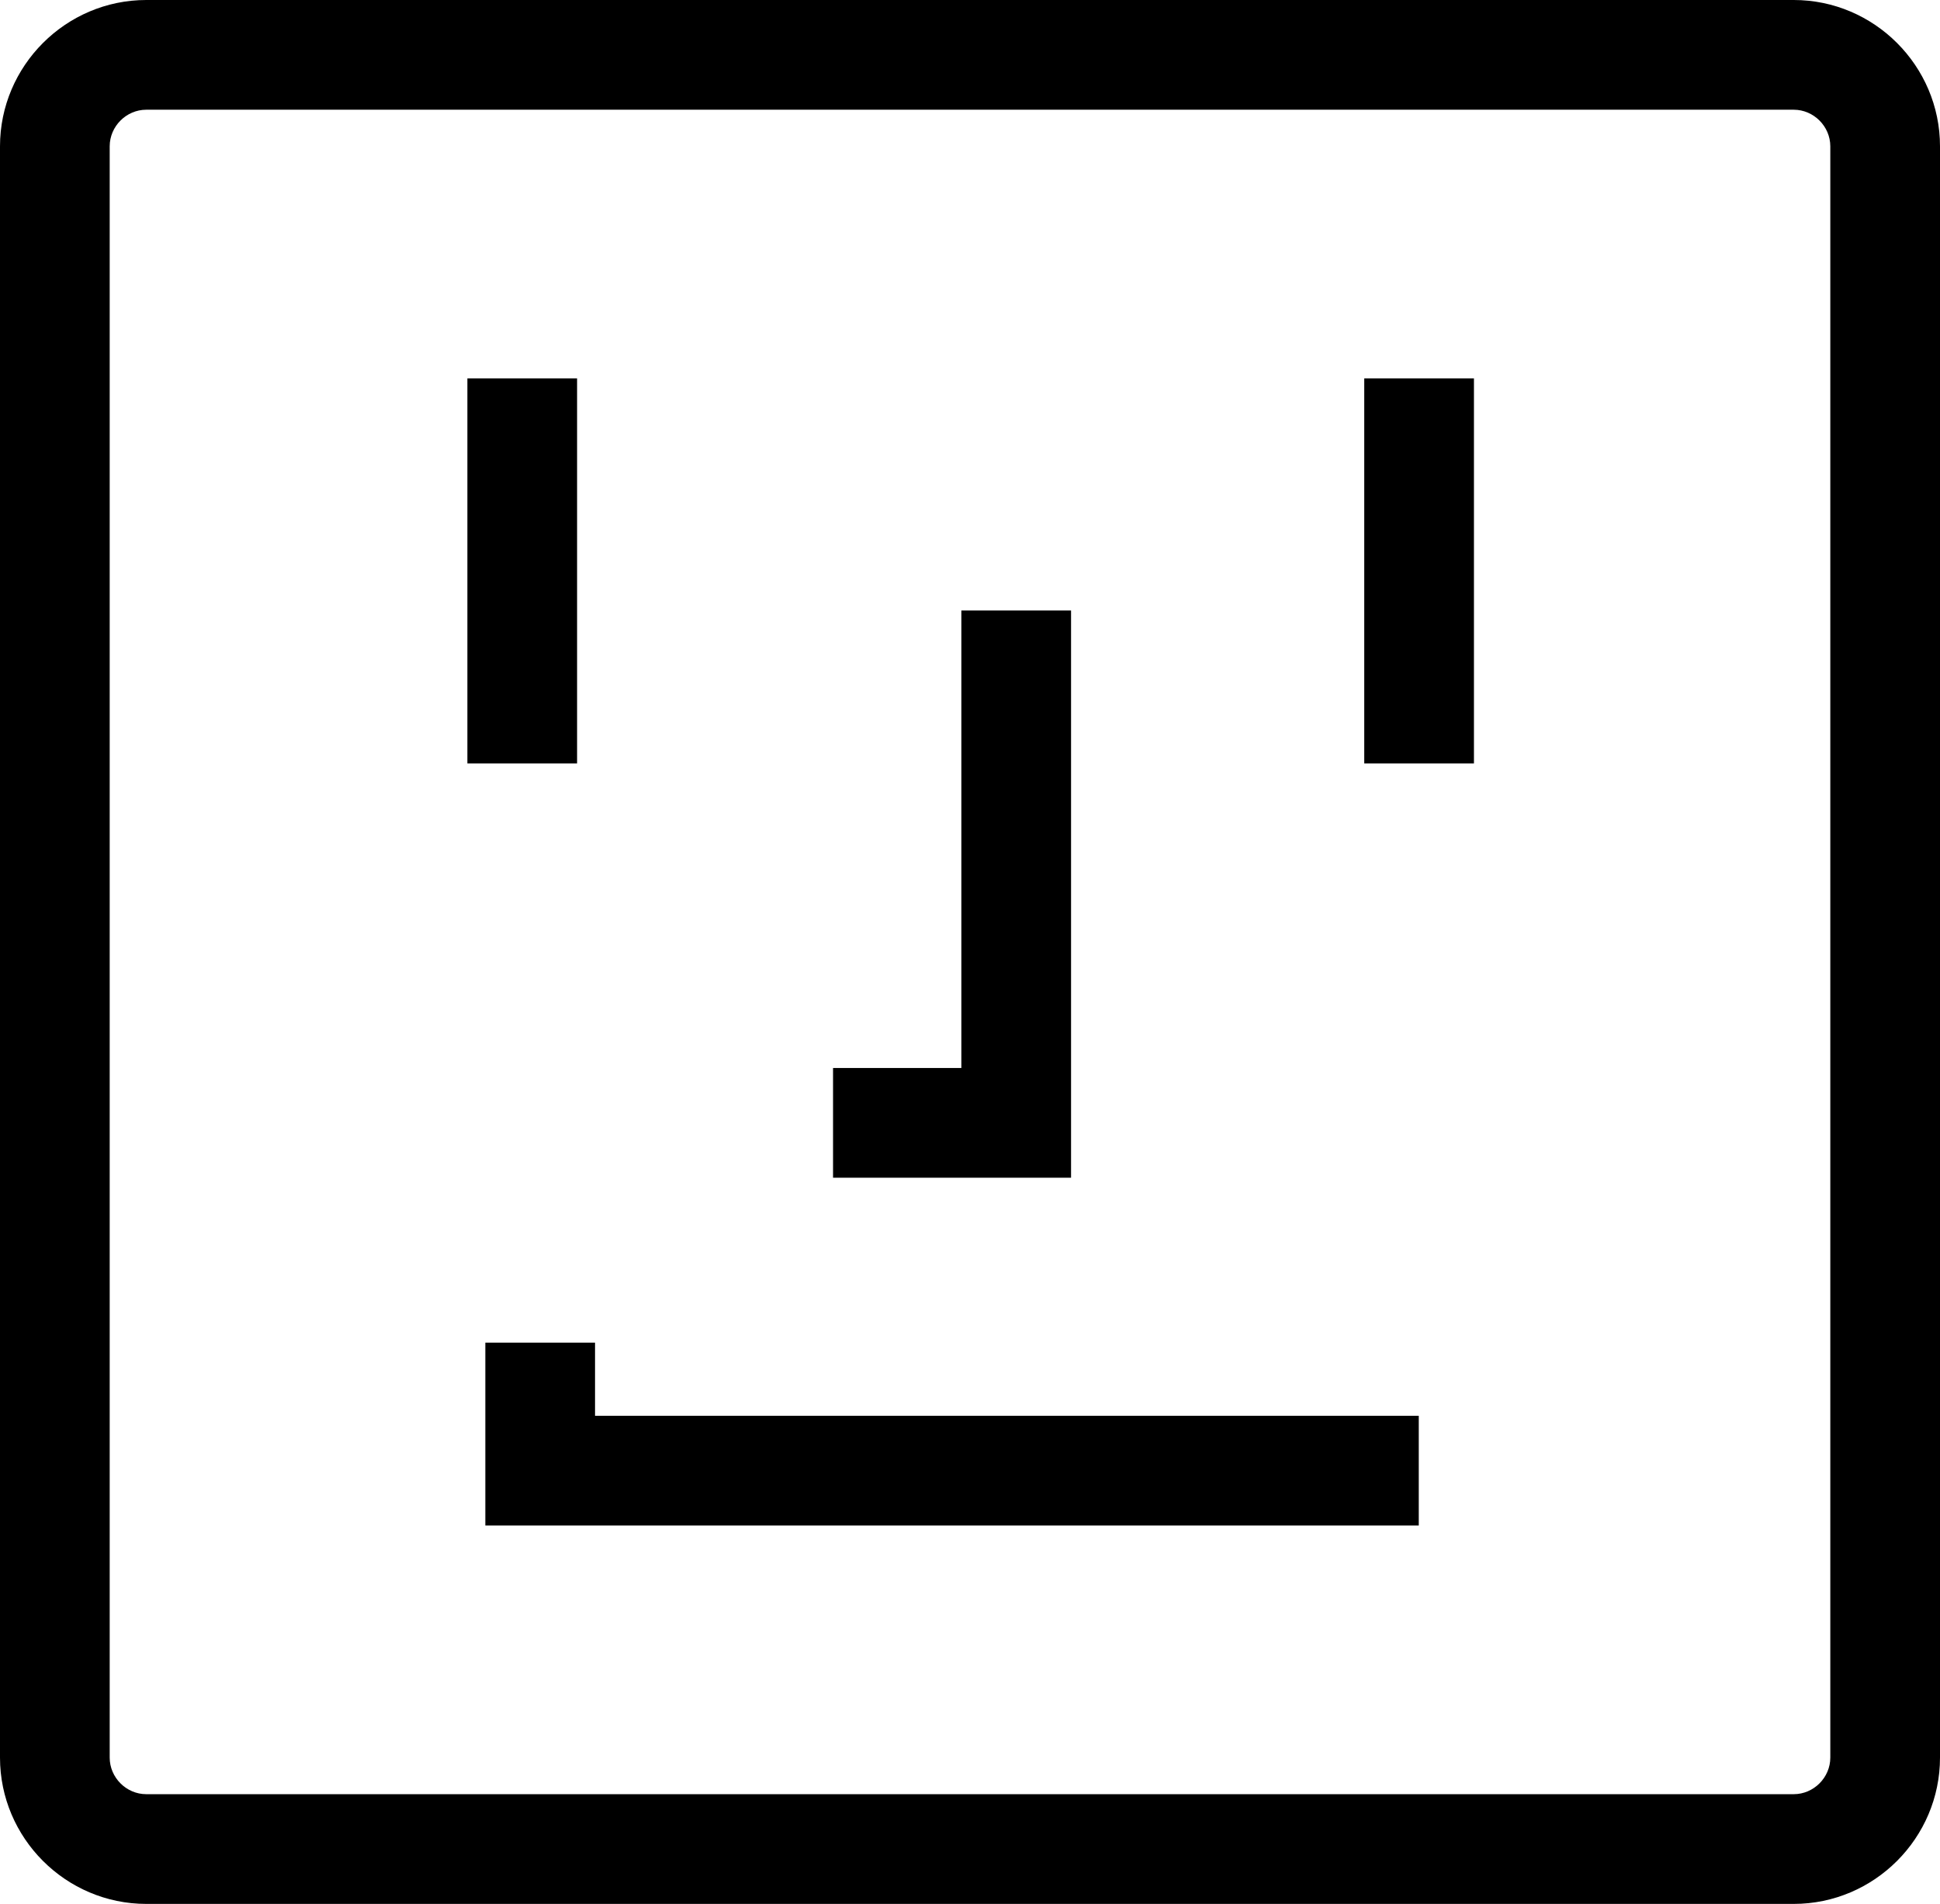 <?xml version="1.0" encoding="UTF-8"?>
<svg id="Calque_2" xmlns="http://www.w3.org/2000/svg" viewBox="0 0 29.18 28.63">
	<g id="Calque_1-2">
		<g>
			<path d="M26.98,28.63H2.2c-1.21,0-2.2-.99-2.2-2.2V2.2C0,.99,.99,0,2.2,0H26.98c1.21,0,2.2,.99,2.2,2.2V26.43c0,1.21-.99,2.2-2.2,2.2ZM2.2,1.65c-.3,0-.55,.25-.55,.55V26.43c0,.3,.25,.55,.55,.55H26.98c.3,0,.55-.25,.55-.55V2.2c0-.3-.25-.55-.55-.55H2.2Z"/>
			<path d="M21.34,22.94H7.3v-2.75h1.65v1.1h12.39v1.65Zm-5.23-5.23h-3.58v-1.65h1.93v-6.88h1.65v8.53Zm6.06-6.23h-1.65V5.69h1.65v5.78Zm-13.49,0h-1.65V5.69h1.65v5.78Z"/>
		</g>
	</g>
</svg>